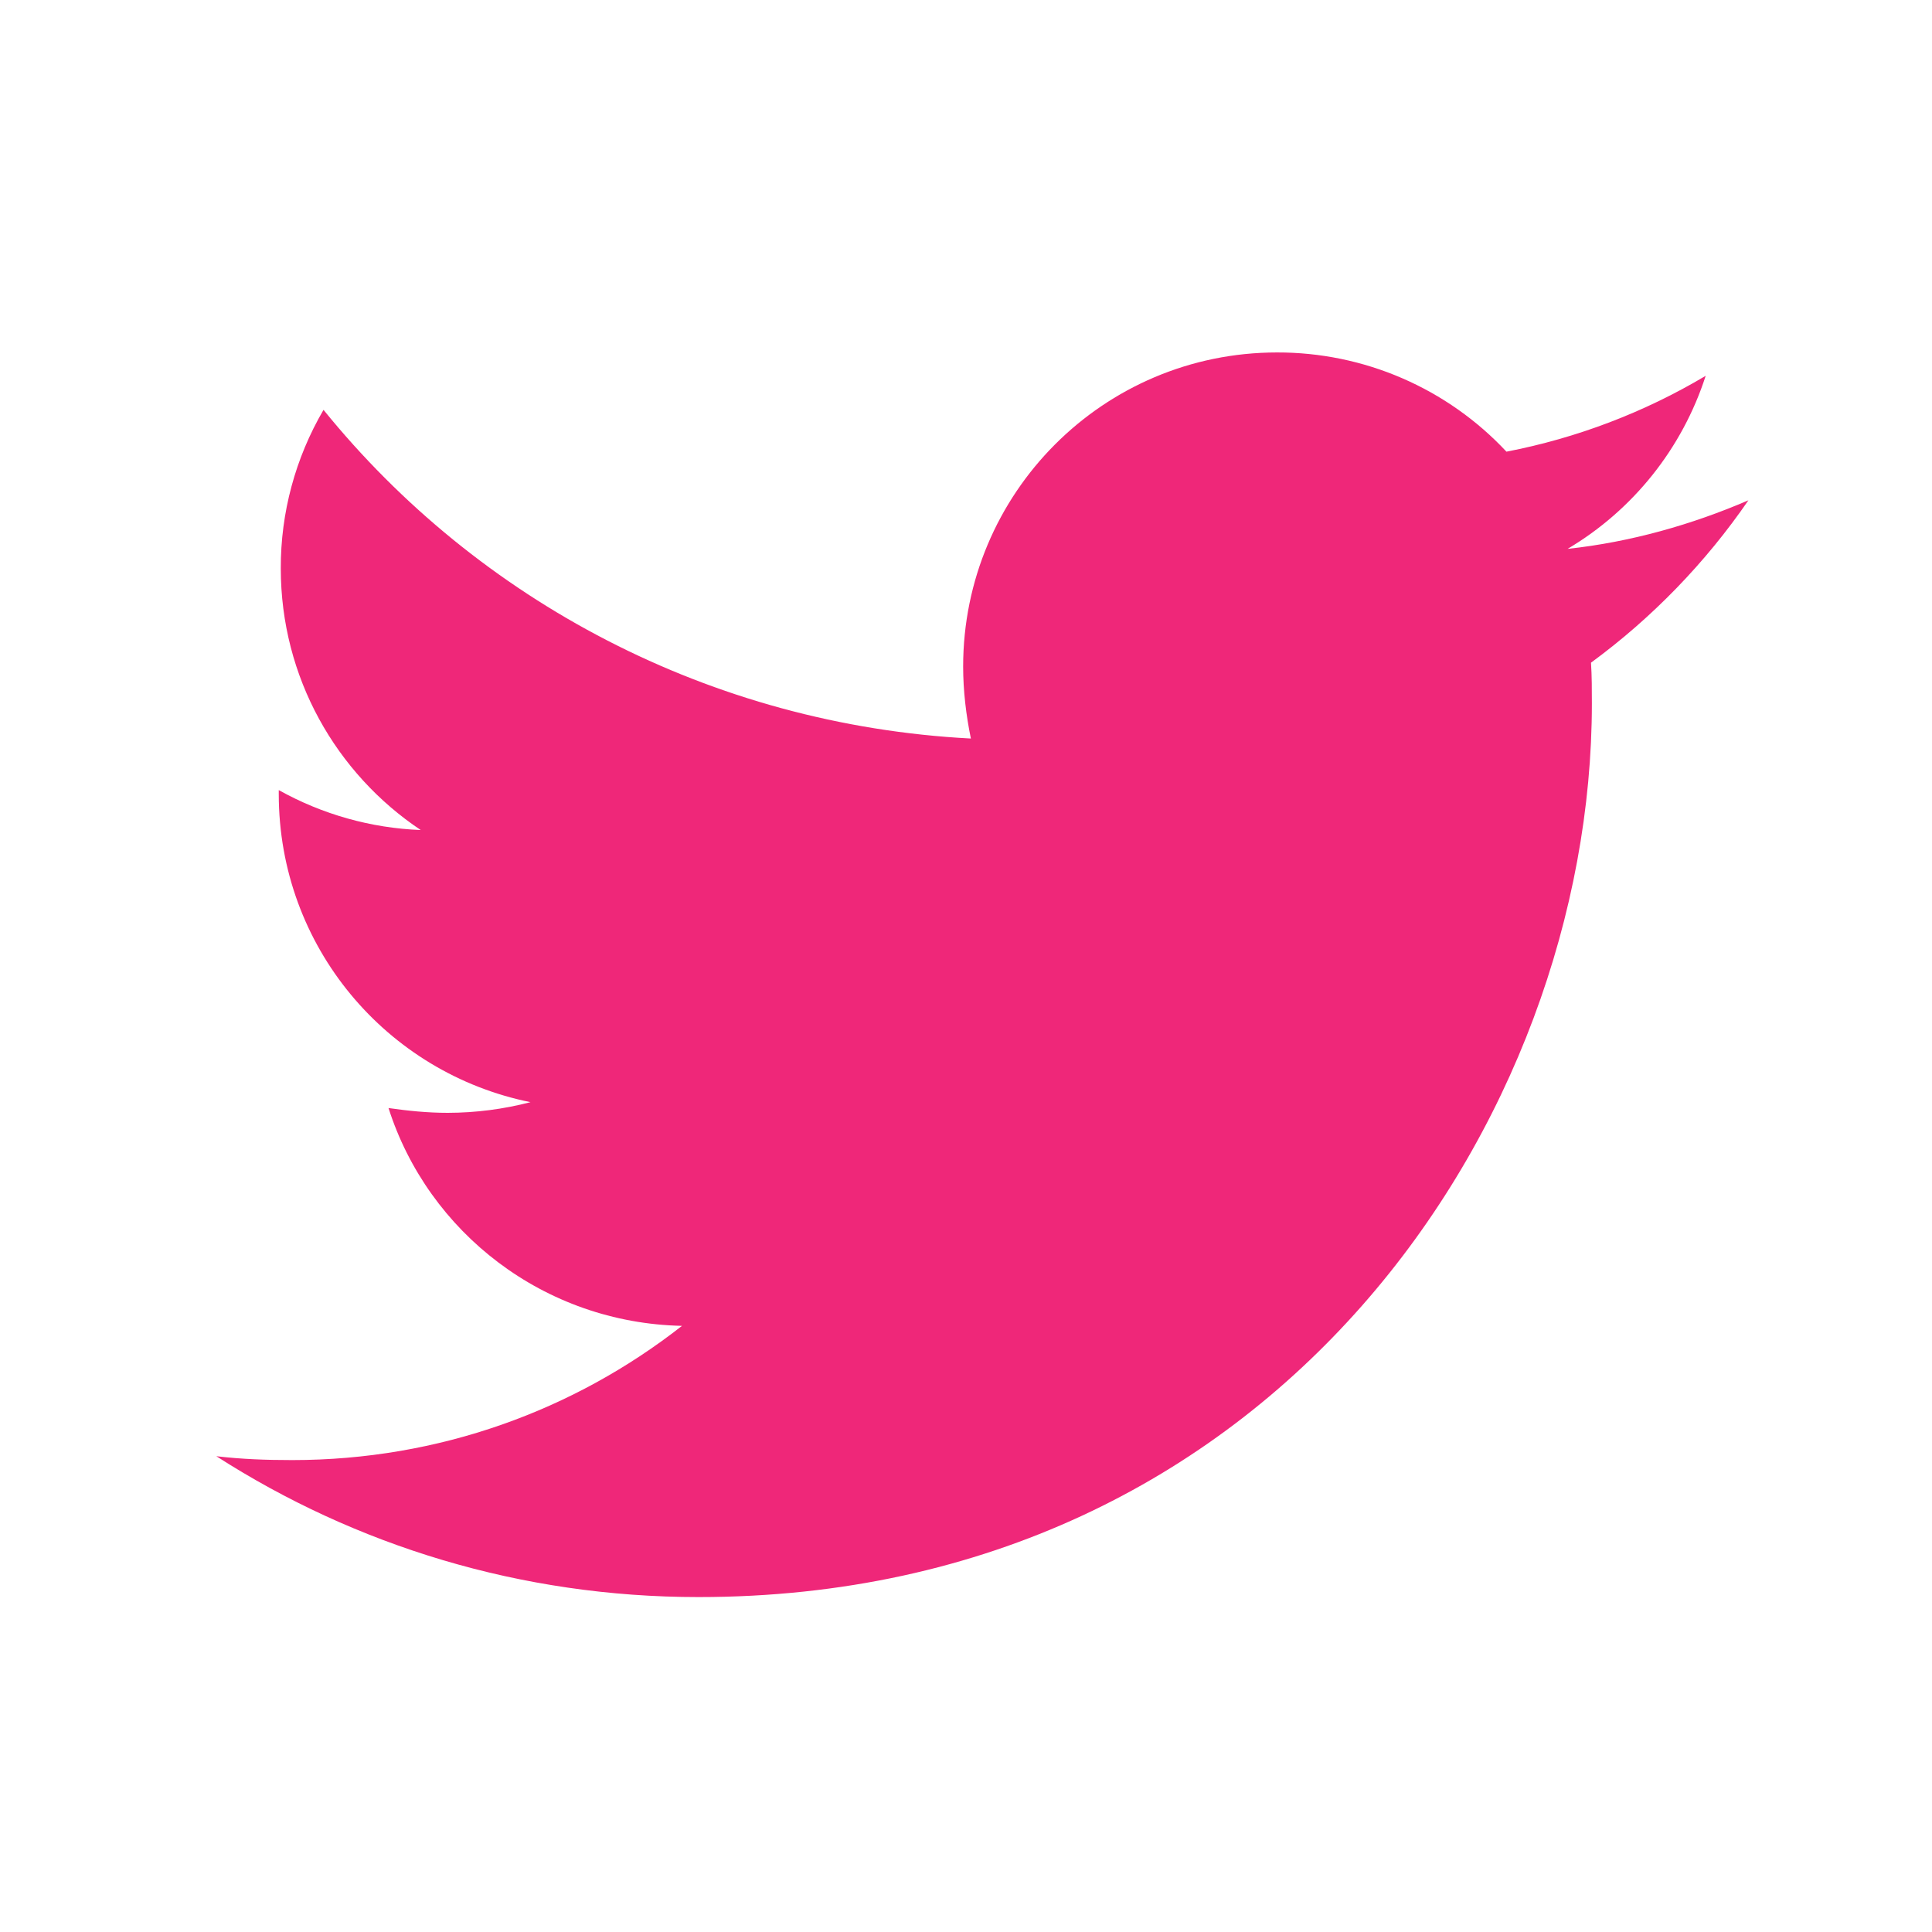<svg width="42" height="42" viewBox="0 0 42 42" fill="none" xmlns="http://www.w3.org/2000/svg">
<path d="M38.009 10.876C36.784 11.404 35.451 11.784 34.078 11.932C35.504 11.086 36.571 9.748 37.08 8.17C35.743 8.966 34.277 9.524 32.749 9.819C32.111 9.136 31.338 8.592 30.48 8.221C29.622 7.85 28.697 7.66 27.762 7.662C23.98 7.662 20.938 10.728 20.938 14.49C20.938 15.018 21.002 15.547 21.106 16.055C15.442 15.759 10.391 13.053 7.033 8.91C6.421 9.956 6.1 11.146 6.104 12.357C6.104 14.726 7.309 16.816 9.146 18.044C8.063 18.002 7.006 17.704 6.06 17.176V17.26C6.06 20.578 8.406 23.328 11.532 23.96C10.945 24.113 10.341 24.191 9.734 24.192C9.29 24.192 8.87 24.148 8.446 24.088C9.31 26.794 11.828 28.759 14.826 28.823C12.48 30.661 9.542 31.741 6.352 31.741C5.78 31.741 5.251 31.721 4.703 31.657C7.729 33.599 11.319 34.719 15.186 34.719C27.738 34.719 34.606 24.32 34.606 15.295C34.606 14.998 34.606 14.702 34.587 14.406C35.915 13.433 37.08 12.229 38.009 10.876Z" fill="#EF2779"/>
</svg>

